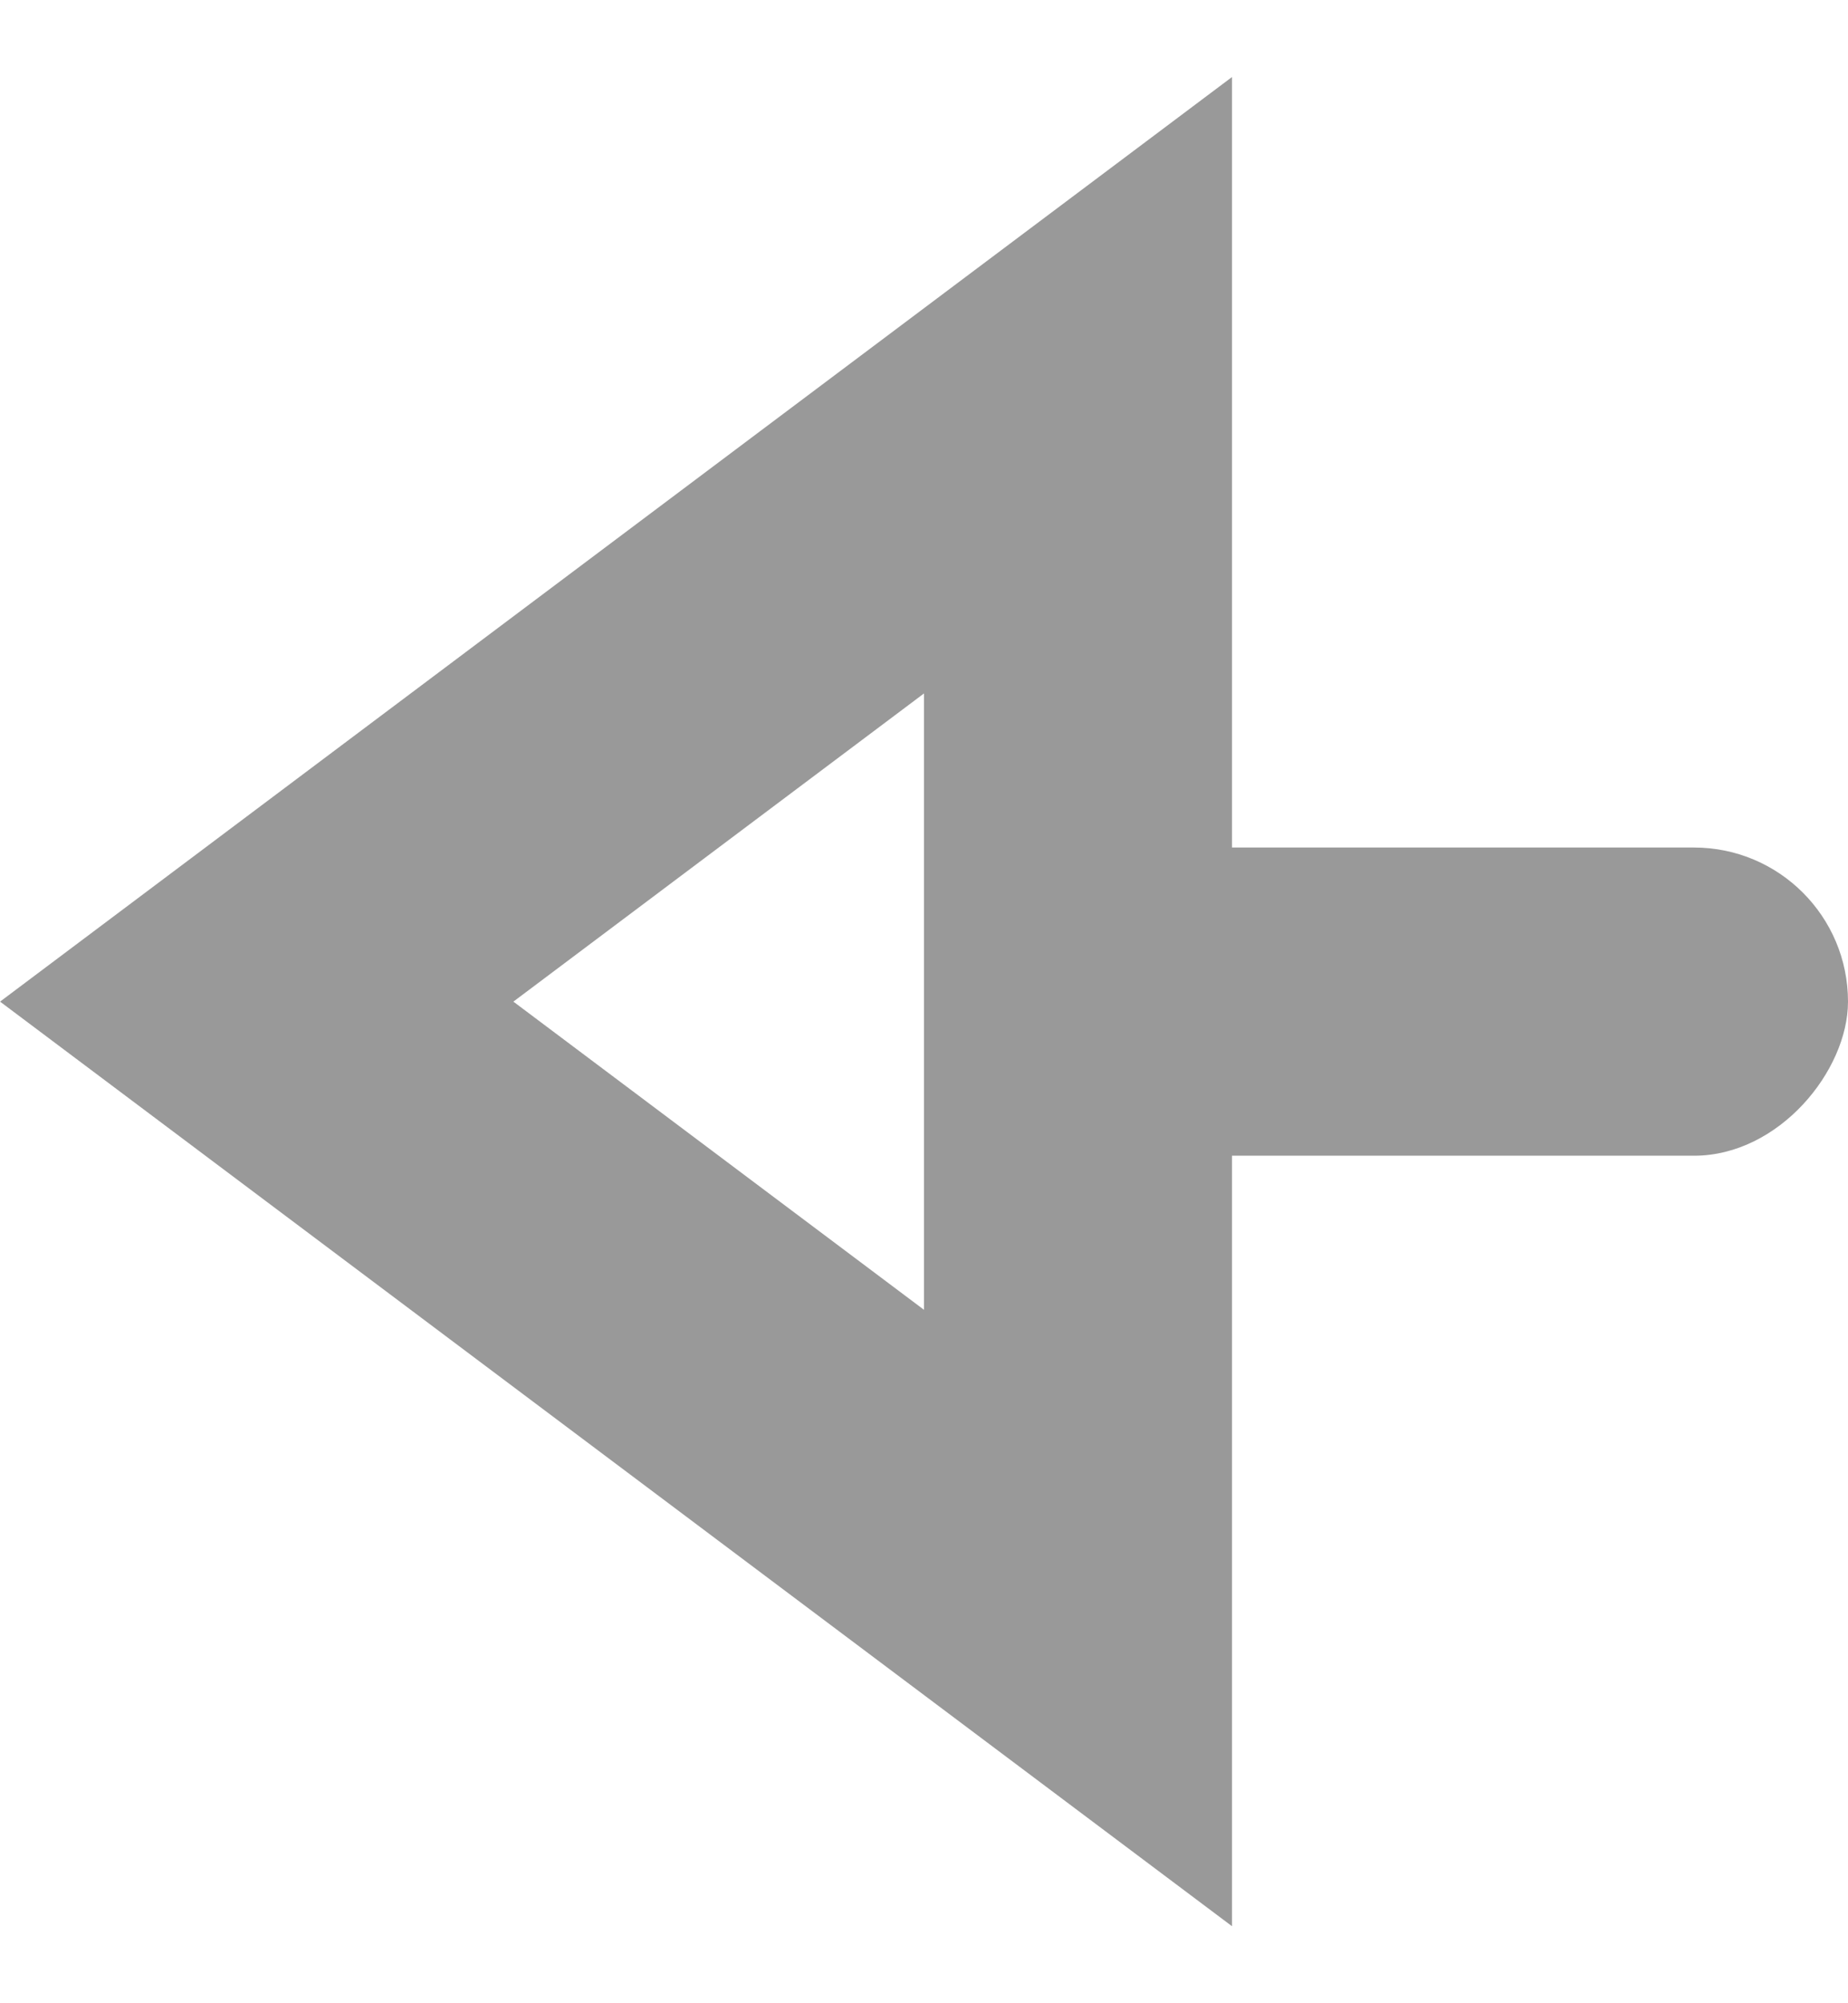 <svg width="12" height="13" viewBox="0 0 12 13" fill="none" xmlns="http://www.w3.org/2000/svg">
<g opacity="0.4">
<path d="M7 2.5L1.667 6.5L7 10.5V2.5Z" stroke="black" stroke-width="2"/>
<rect width="5" height="2" rx="1" transform="matrix(-1 0 0 1 12 5.5)" fill="black"/>
</g>
</svg>
